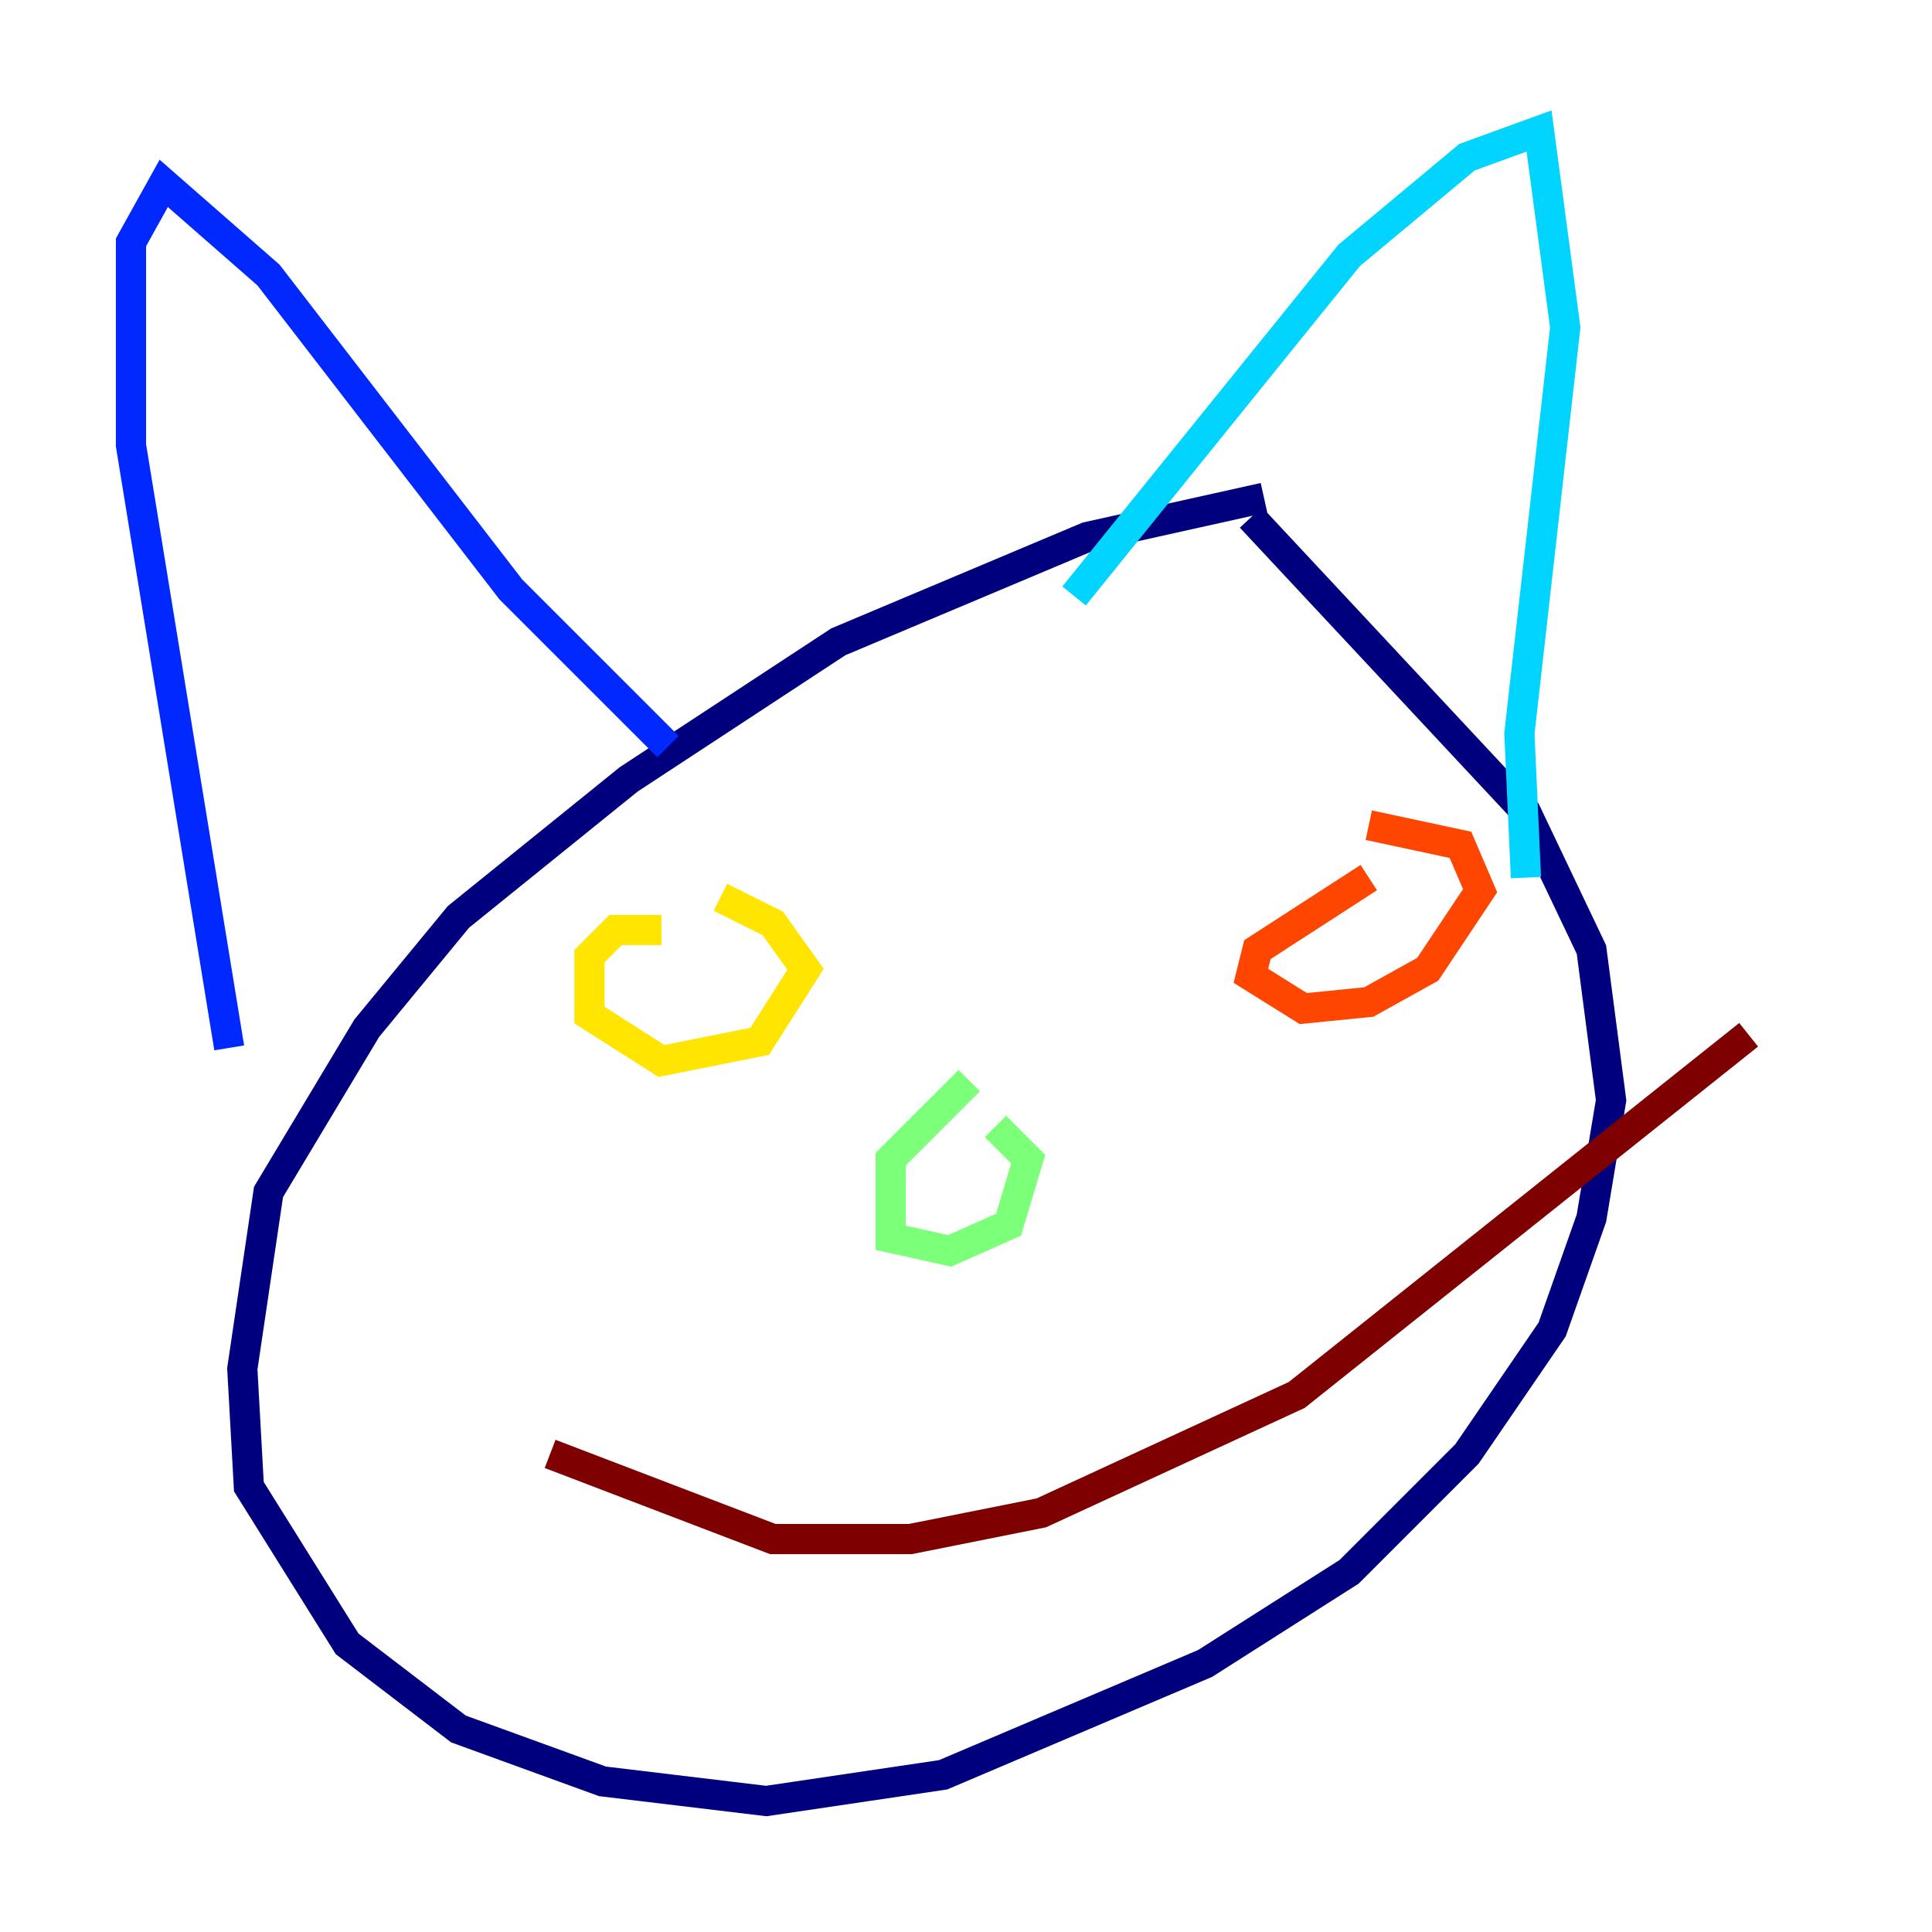 <?xml version="1.0" encoding="utf-8" ?>
<svg baseProfile="tiny" height="128" version="1.2" viewBox="0,0,128,128" width="128" xmlns="http://www.w3.org/2000/svg" xmlns:ev="http://www.w3.org/2001/xml-events" xmlns:xlink="http://www.w3.org/1999/xlink"><defs /><polyline fill="none" points="83.742,32.976 72.027,35.58 55.539,42.522 41.654,51.634 30.373,60.746 24.298,68.122 17.79,78.969 16.054,90.685 16.488,98.495 22.997,108.909 30.373,114.549 39.919,118.02 50.766,119.322 62.481,117.586 79.837,110.21 89.383,104.136 97.193,96.325 102.834,88.081 105.437,80.705 106.739,72.895 105.437,62.915 101.098,53.803 82.875,34.278" stroke="#00007f" stroke-width="2" /><polyline fill="none" points="15.186,69.424 8.678,29.505 8.678,16.054 10.848,12.149 17.79,18.224 33.844,39.051 44.258,49.464" stroke="#0028ff" stroke-width="2" /><polyline fill="none" points="71.159,39.485 89.383,16.922 97.193,10.414 101.966,8.678 103.702,21.695 100.664,48.597 101.098,58.142" stroke="#00d4ff" stroke-width="2" /><polyline fill="none" points="64.217,71.593 59.01,76.8 59.01,82.007 62.915,82.875 66.82,81.139 68.122,76.8 65.953,74.63" stroke="#7cff79" stroke-width="2" /><polyline fill="none" points="43.824,61.614 40.786,61.614 39.051,63.349 39.051,67.254 43.824,70.291 50.332,68.99 53.37,64.217 51.2,61.18 47.729,59.444" stroke="#ffe500" stroke-width="2" /><polyline fill="none" points="90.685,58.142 83.308,62.915 82.875,64.651 86.346,66.82 90.685,66.386 94.59,64.217 98.061,59.01 96.759,55.973 90.685,54.671" stroke="#ff4600" stroke-width="2" /><polyline fill="none" points="36.447,96.325 51.2,101.966 60.312,101.966 68.99,100.231 85.912,92.42 115.851,68.556" stroke="#7f0000" stroke-width="2" /></svg>